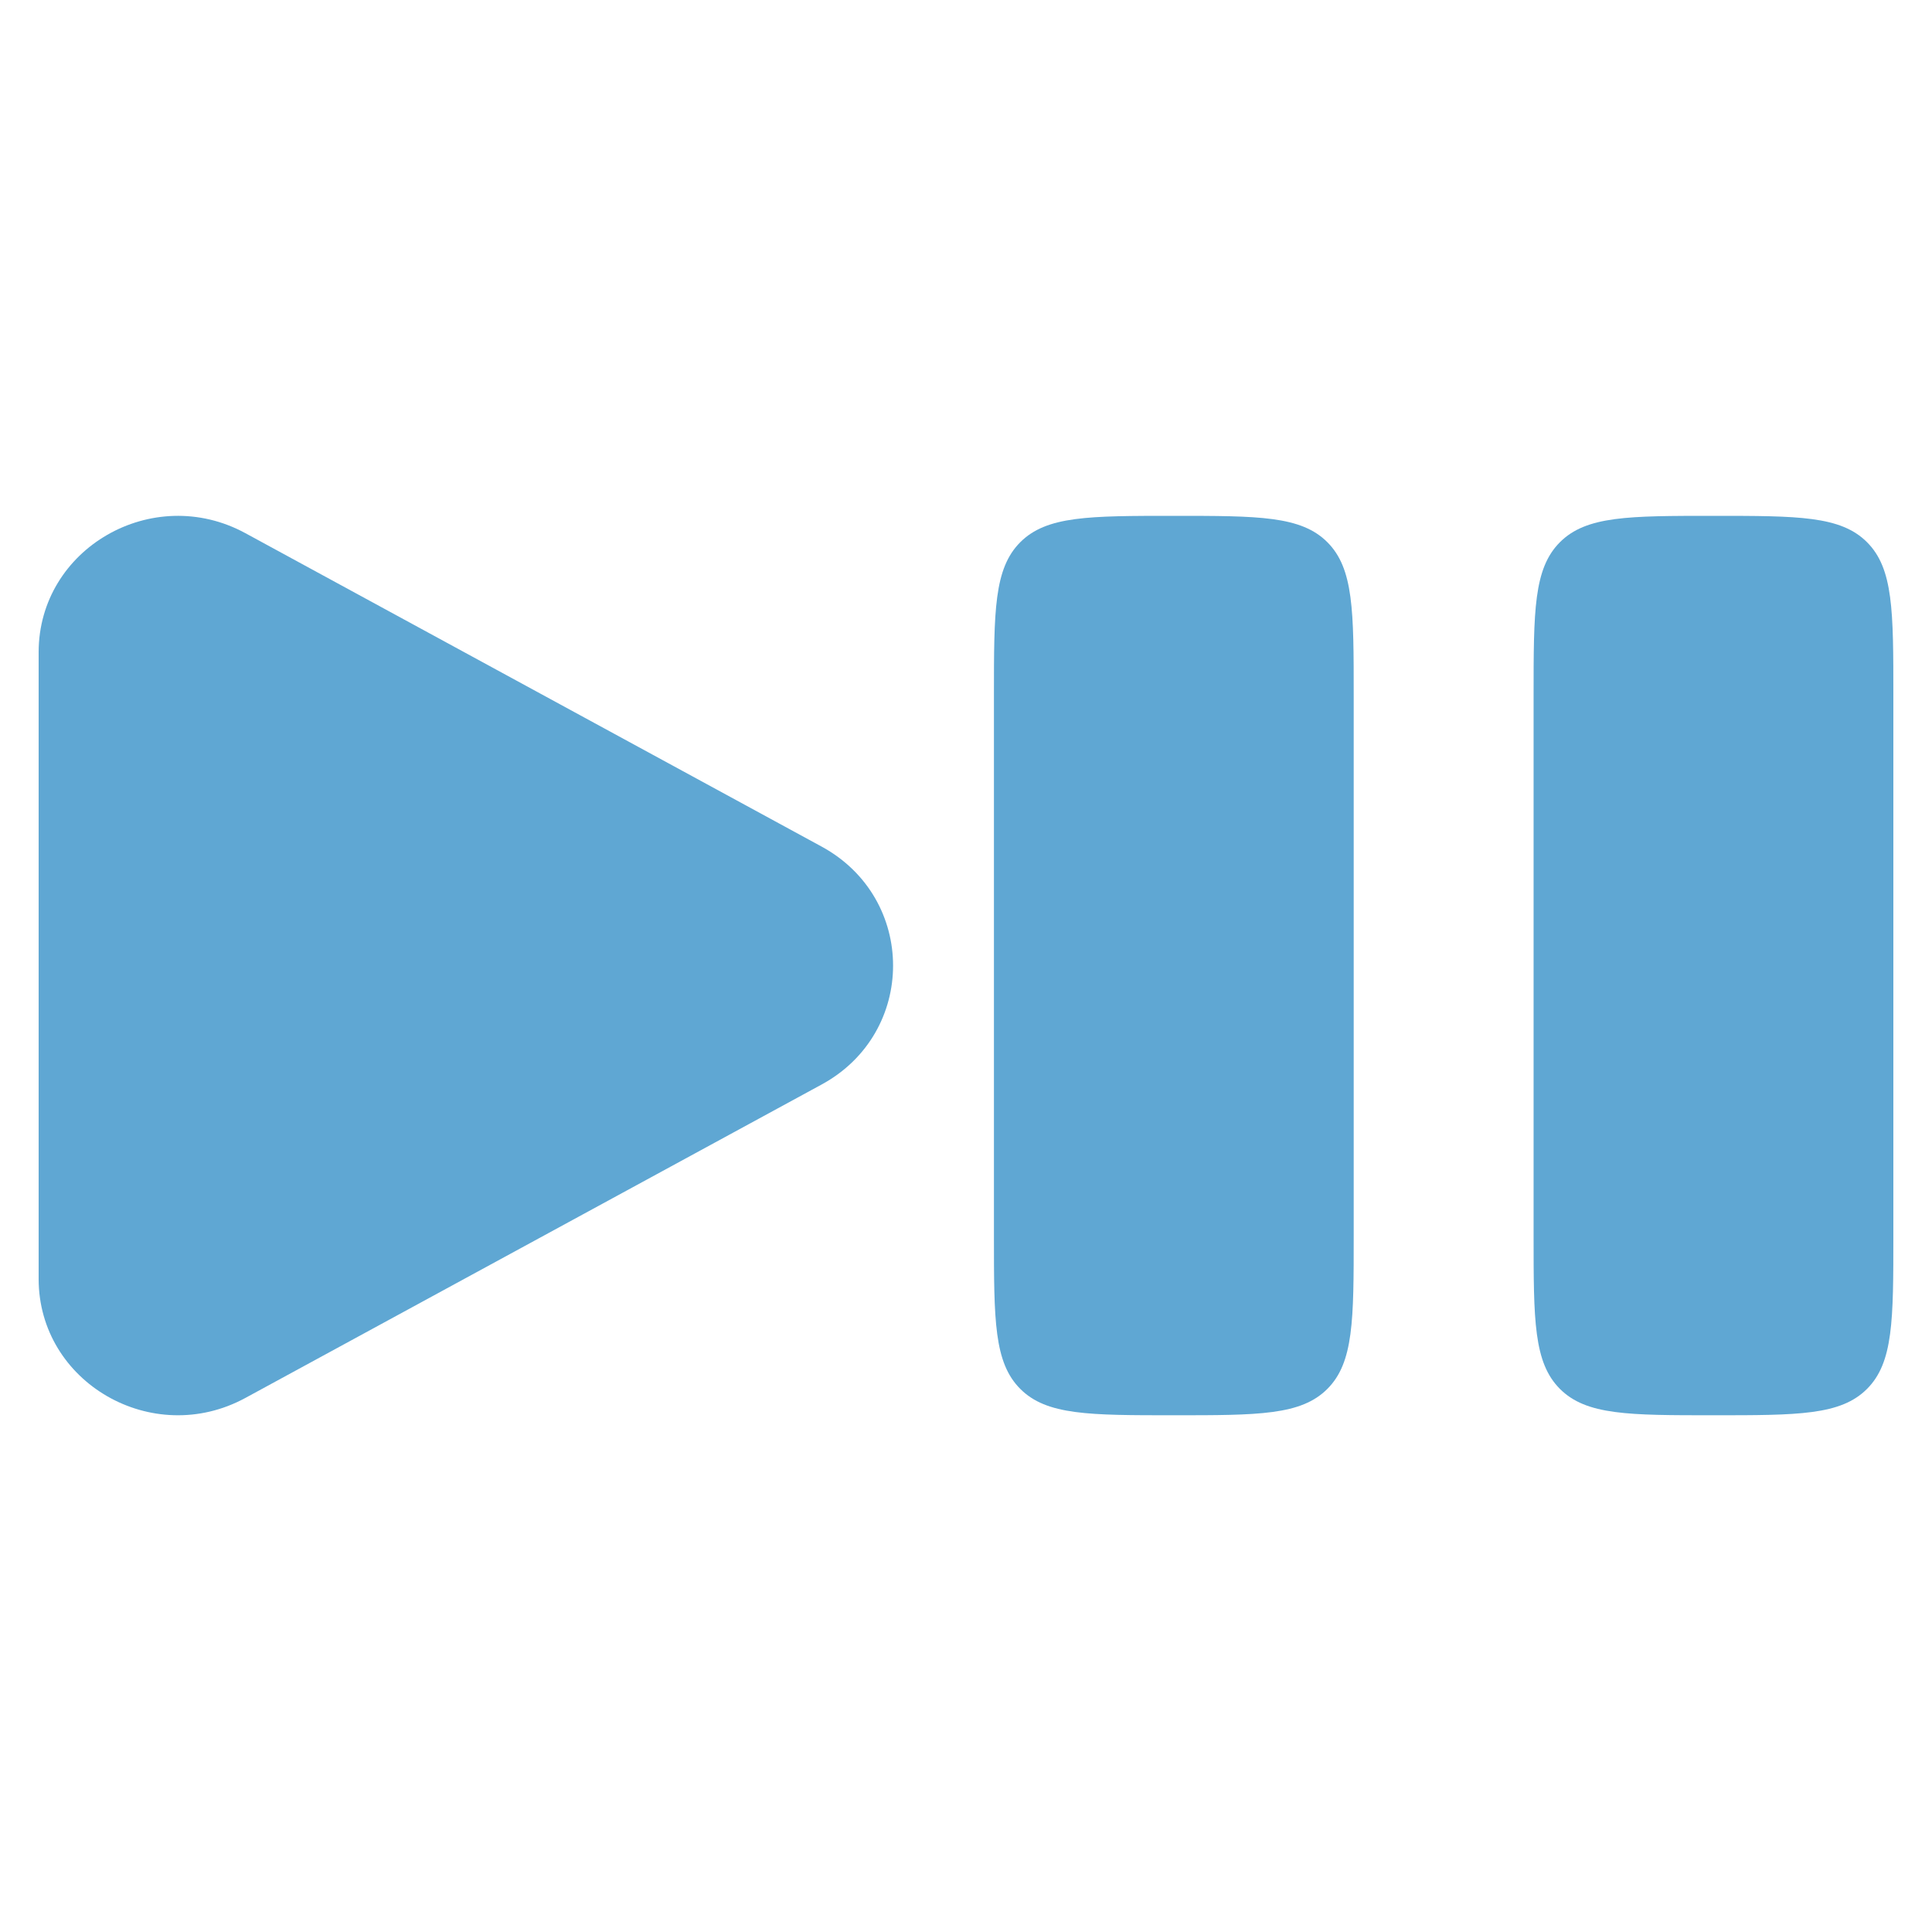 <?xml version="1.0" encoding="utf-8"?>
<svg viewBox="0 0 500 500" xmlns="http://www.w3.org/2000/svg">
  <path d="M 212.61 219.082 C 237.299 232.514 237.299 267.277 212.61 280.687 L 63.501 361.789 C 39.497 374.834 10 357.841 10 330.972 L 10 168.807 C 10 141.93 39.497 124.936 63.501 137.982 L 212.61 219.082 Z" fill="#5fa7d3"/>
  <path d="M 257.23 180.054 C 257.23 158.104 257.23 147.14 264.05 140.319 C 270.868 133.5 281.843 133.5 303.784 133.5 C 325.734 133.5 336.709 133.5 343.517 140.319 C 350.338 147.14 350.338 158.104 350.338 180.054 L 350.338 319.716 C 350.338 341.668 350.338 352.632 343.517 359.45 C 336.709 366.27 325.734 366.27 303.784 366.27 C 281.843 366.27 270.868 366.27 264.05 359.45 C 257.23 352.632 257.23 341.668 257.23 319.716 L 257.23 180.054 Z" fill="#5fa7d3"/>
  <path d="M 396.892 180.054 C 396.892 158.104 396.892 147.14 403.711 140.319 C 410.532 133.5 421.507 133.5 443.446 133.5 C 465.396 133.5 476.371 133.5 483.181 140.319 C 490 147.14 490 158.104 490 180.054 L 490 319.716 C 490 341.668 490 352.632 483.181 359.45 C 476.371 366.27 465.396 366.27 443.446 366.27 C 421.507 366.27 410.532 366.27 403.711 359.45 C 396.892 352.632 396.892 341.668 396.892 319.716 L 396.892 180.054 Z" fill="#5fa7d3"/>
</svg>